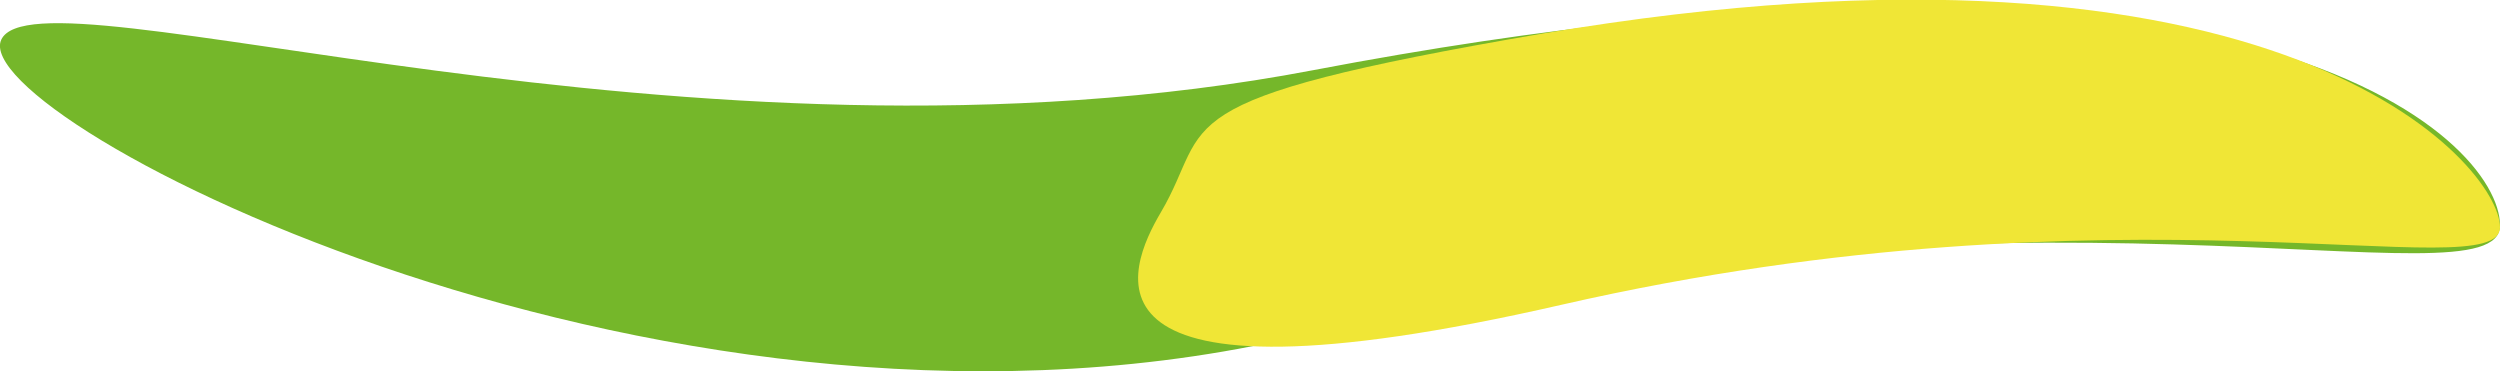 <svg id="Layer_1" data-name="Layer 1" xmlns="http://www.w3.org/2000/svg" viewBox="0 0 139.7 20.73"><defs><style>.cls-1{fill:#75b72a;}.cls-2{fill:#f0e636;}</style></defs><path class="cls-1" d="M139.7,12.59c0,4.79-26.57-3.94-66.31,6C37.86,27.42-1.94,6.56.07,2.22s38.31,8.38,73.32,1.7C125.92-6.09,139.7,7.8,139.7,12.59Z"/><path class="cls-2" d="M139.7,12.7c0,3.48-21-2.86-52.44,4.33-28.1,6.44-24.19-2.1-22.4-5.15,3-5.08-.48-6.27,21.3-10C127.54-5.12,139.7,9.22,139.7,12.7Z"/></svg>